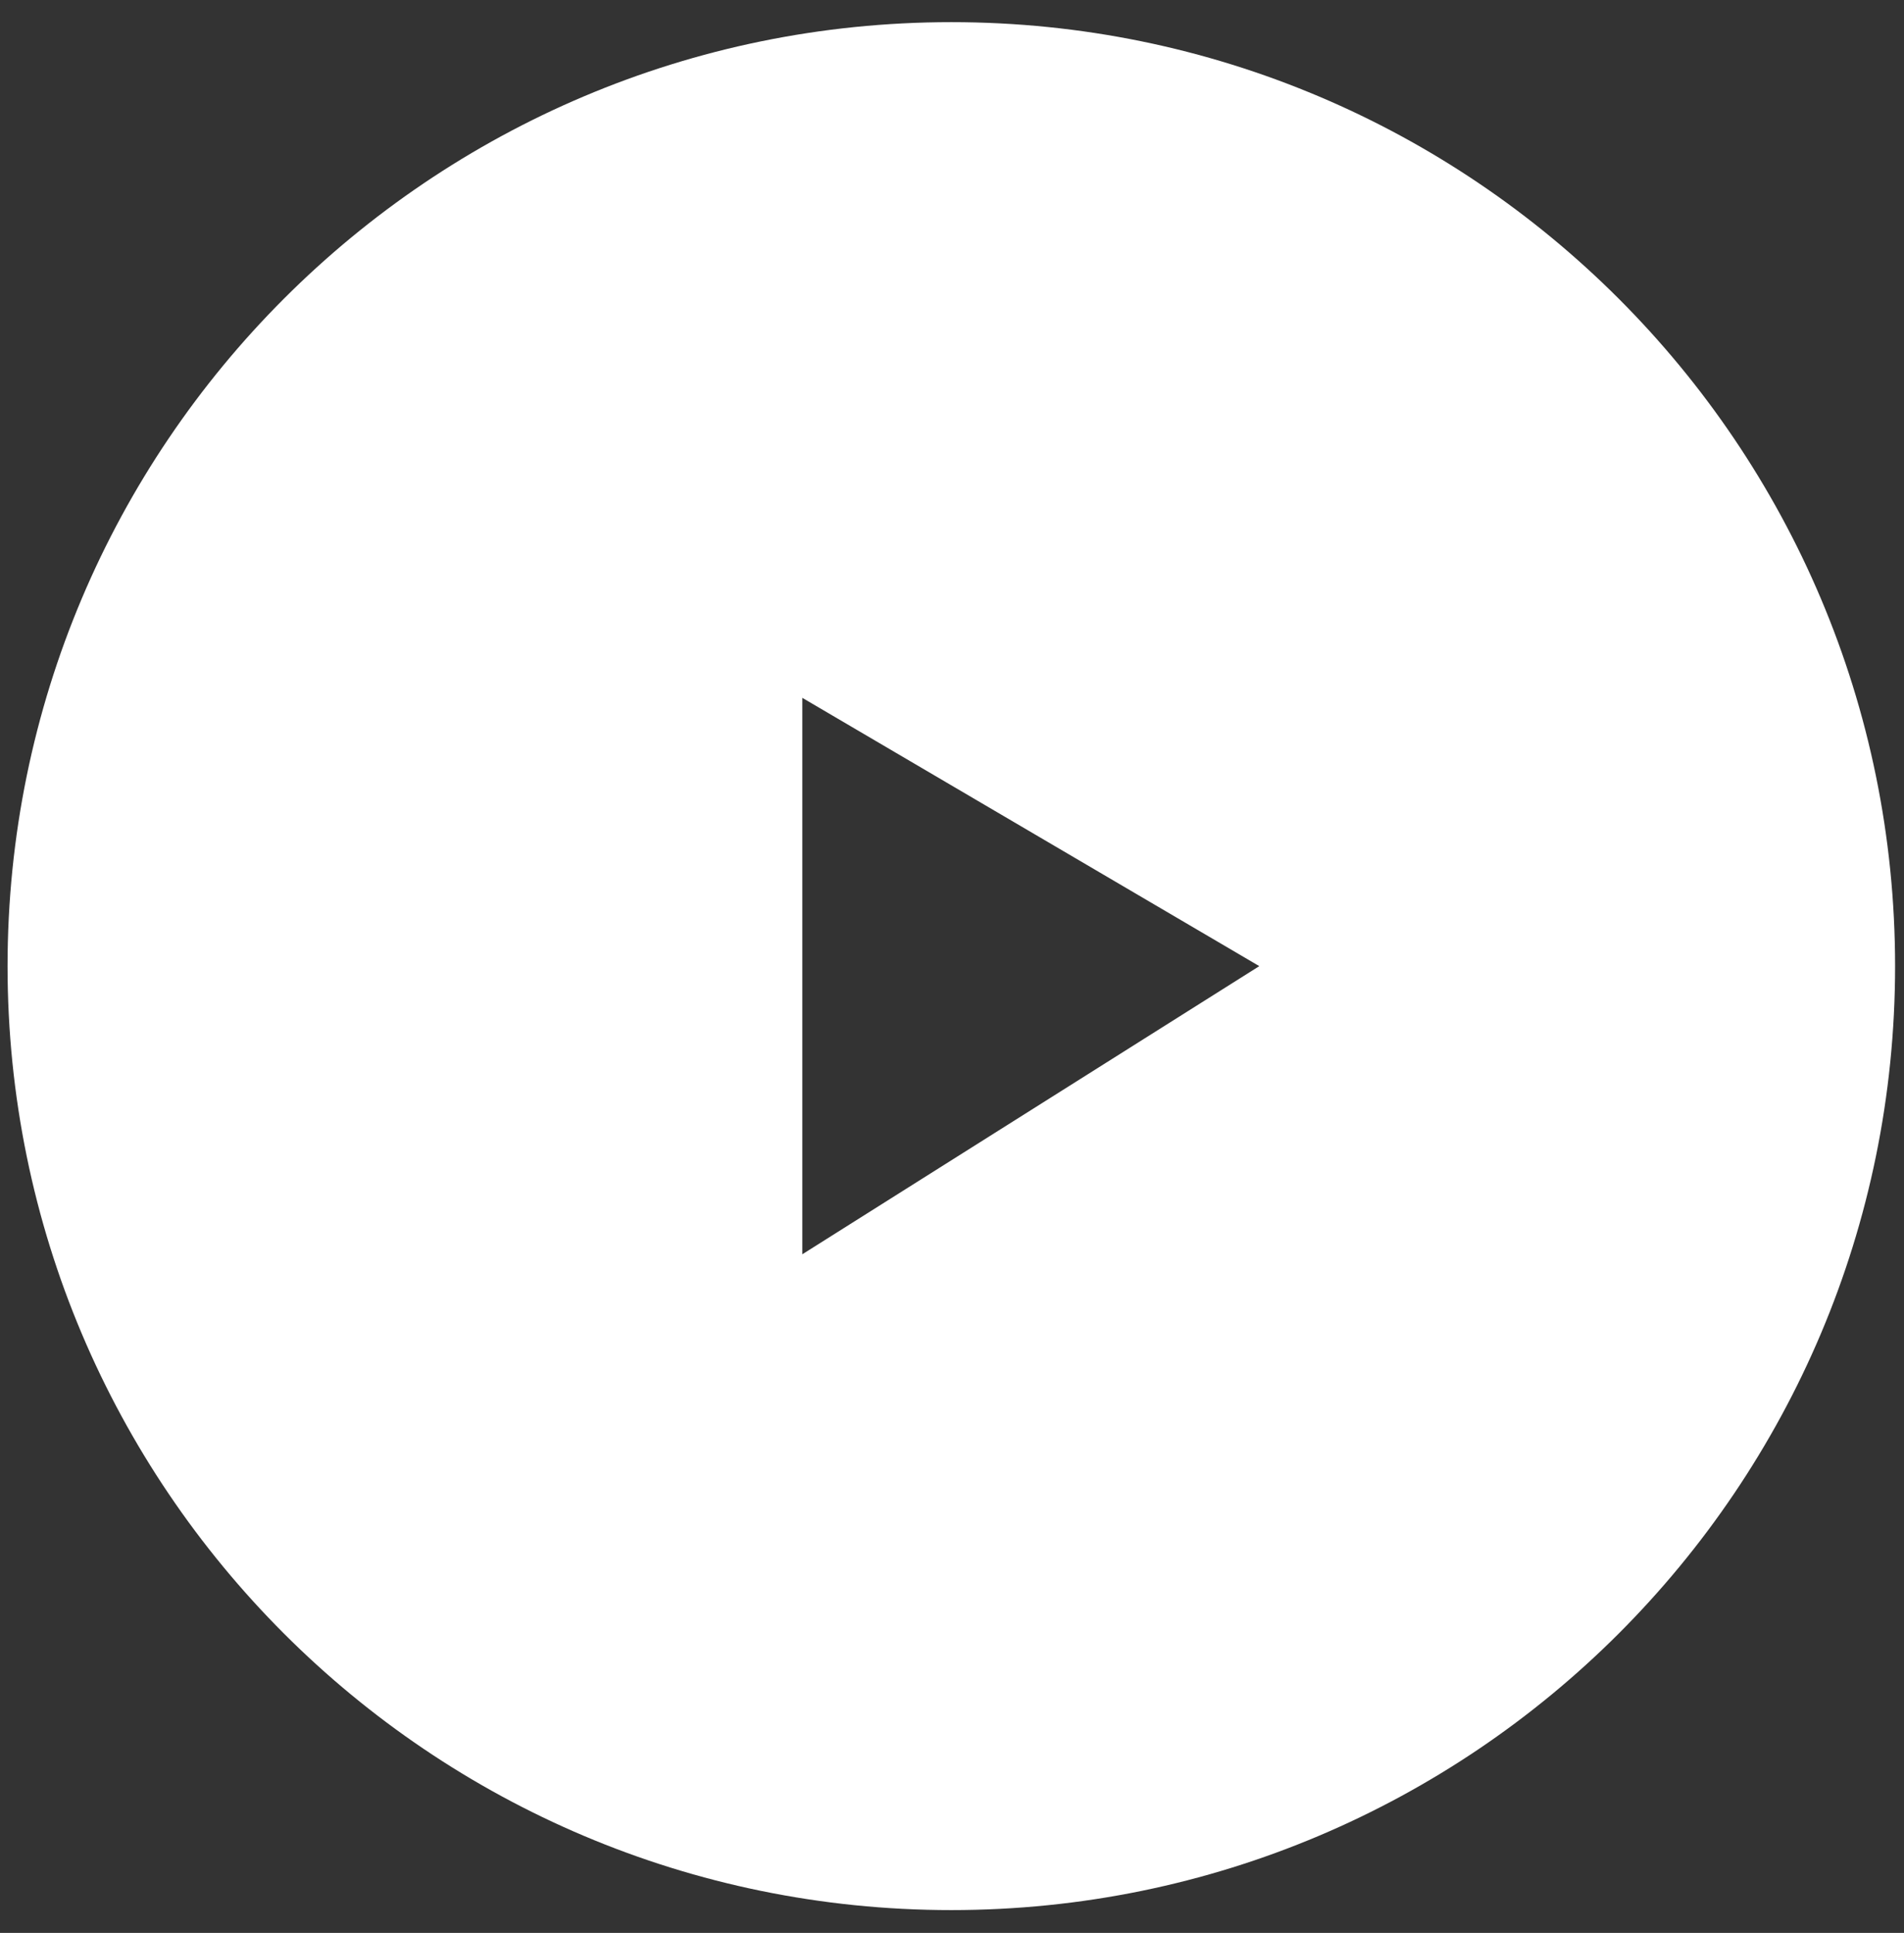 <svg width="66" height="67" viewBox="0 0 66 67" fill="none" xmlns="http://www.w3.org/2000/svg">
<rect x="0" y="0" width="66" height="67" fill="#333333" stroke="none"/>
<path fill-rule="evenodd" clip-rule="evenodd" d="M32.977 66.209C51.044 66.209 65.691 51.56 65.691 33.489C65.691 15.417 51.044 0.768 32.977 0.768C14.909 0.768 0.262 15.417 0.262 33.489C0.262 51.56 14.909 66.209 32.977 66.209ZM27.811 24.189V43.477L43.652 33.489L27.811 24.189Z" fill="white"/>
</svg>
